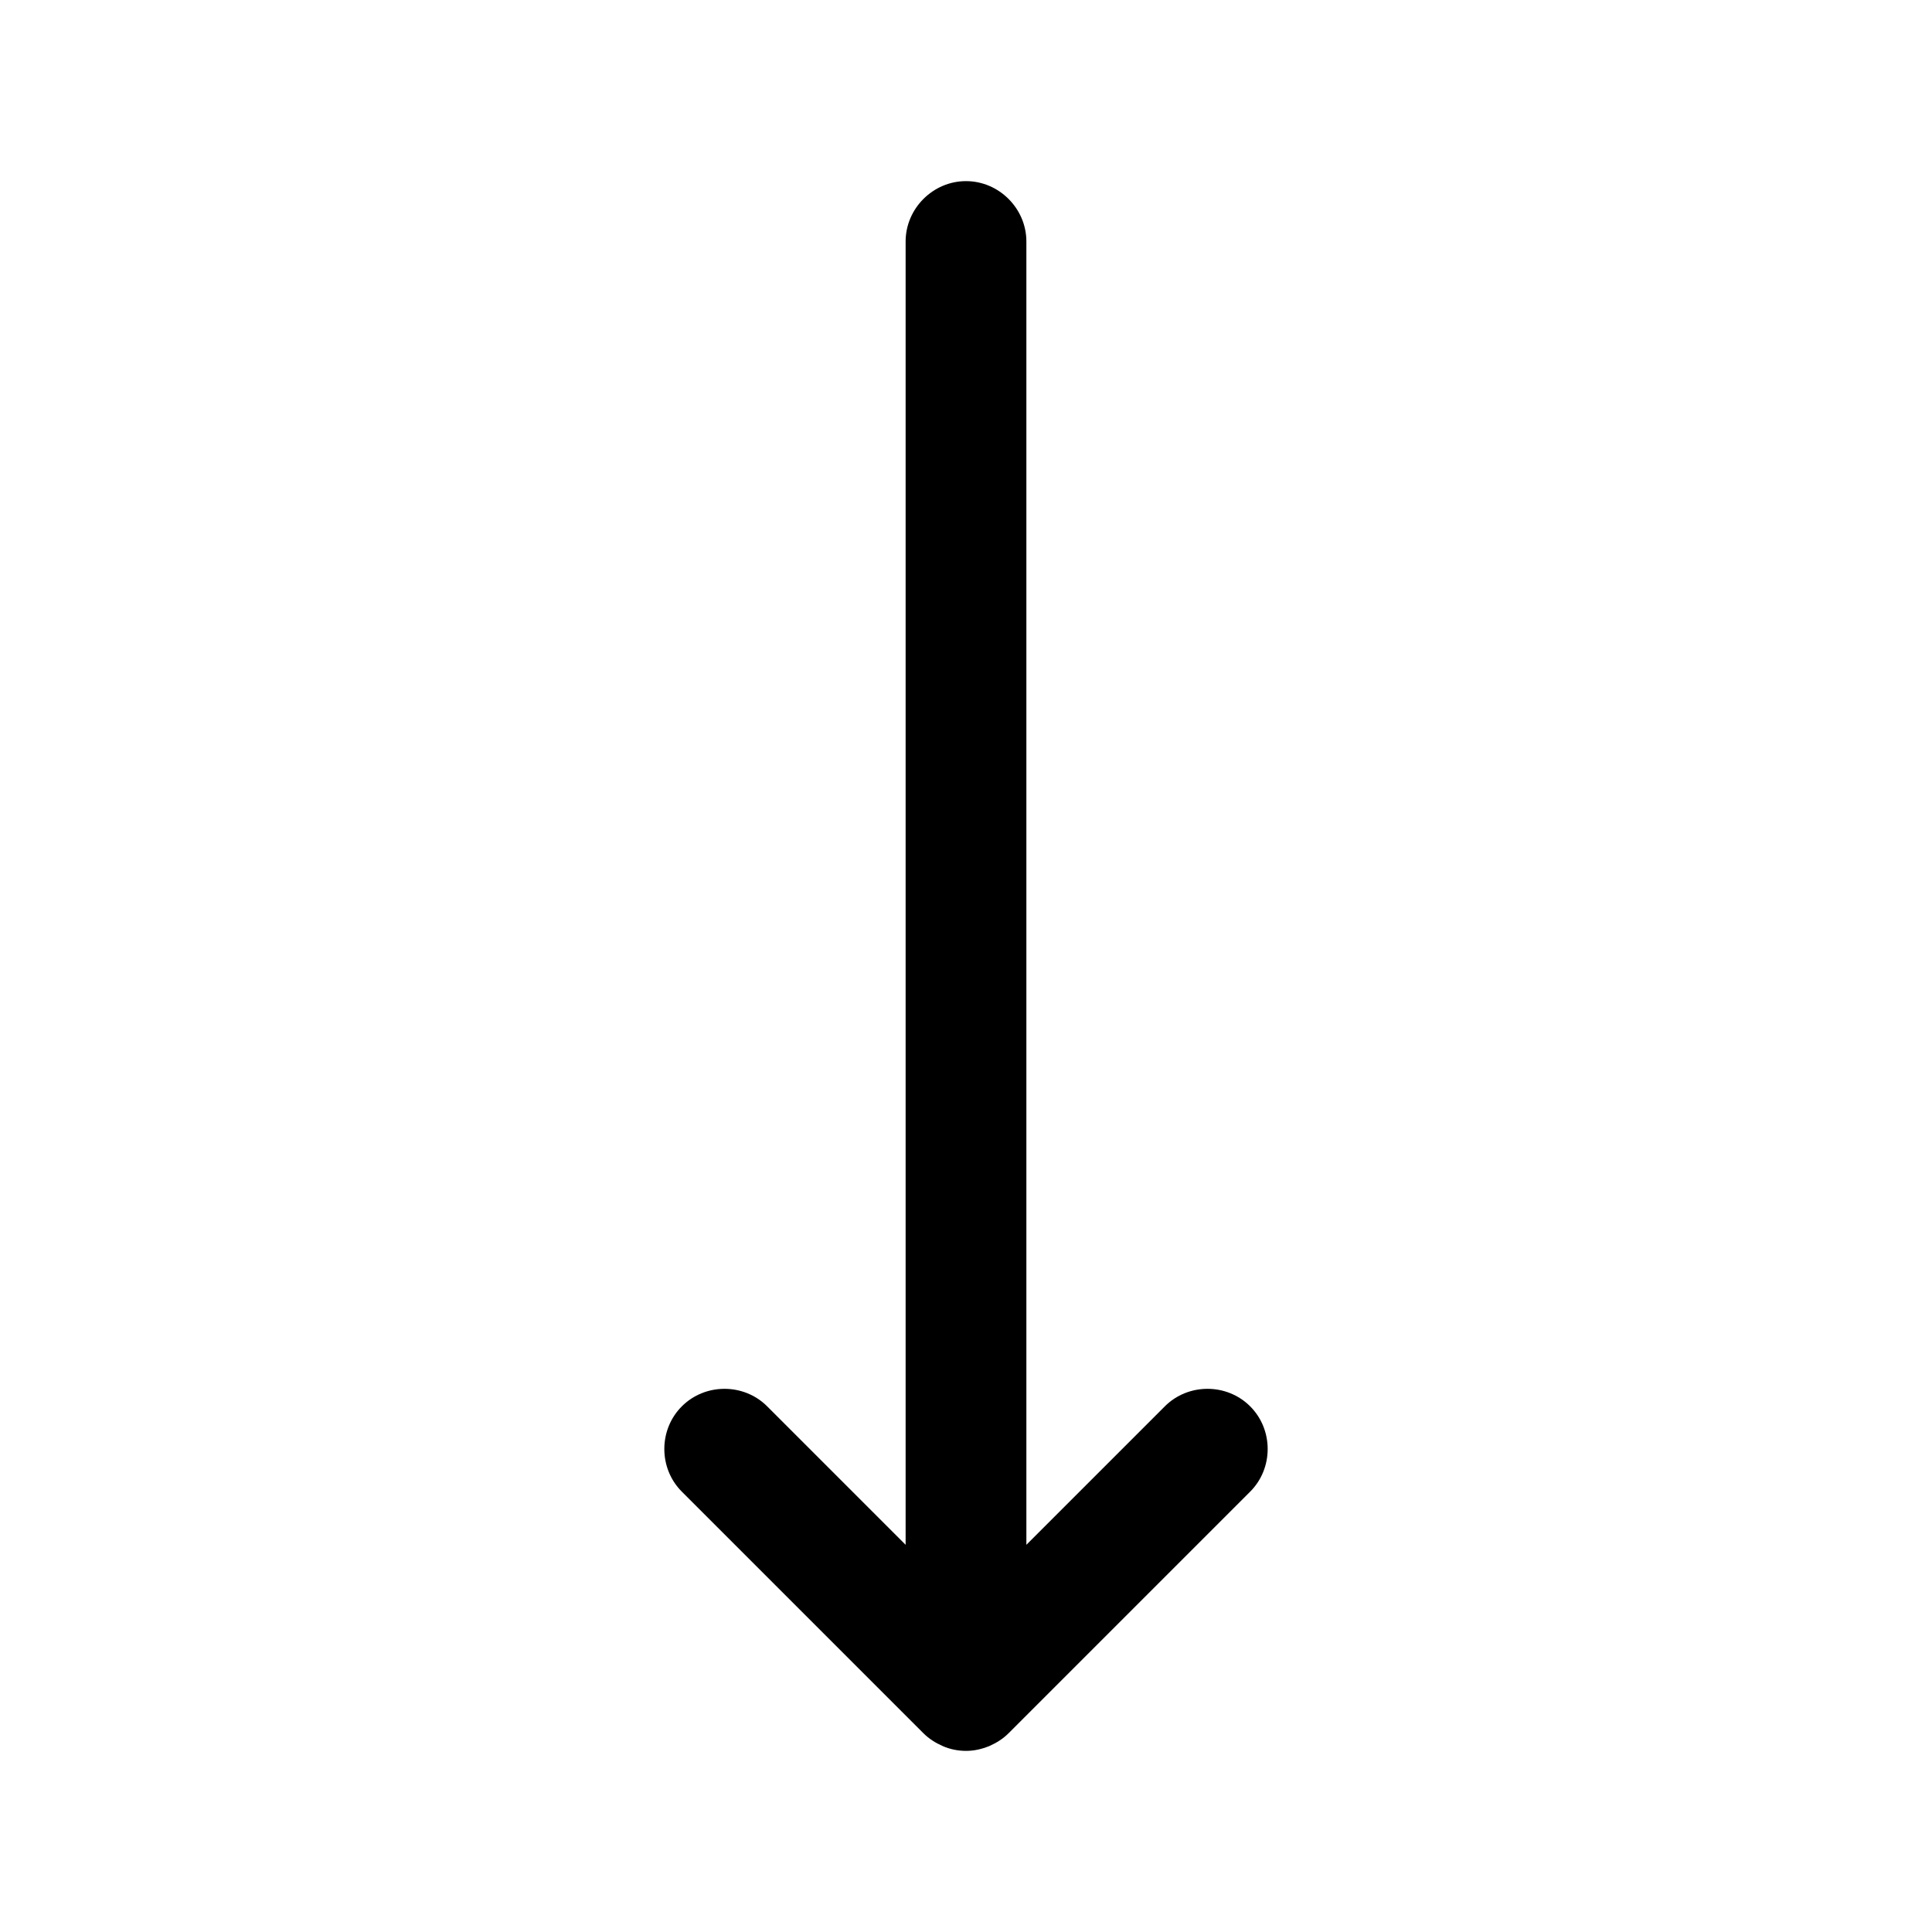 <svg width="24" height="24" viewBox="0 0 24 24" fill="none" xmlns="http://www.w3.org/2000/svg">
<path d="M15.53 17.47C15.24 17.18 14.76 17.18 14.47 17.47L12.75 19.19V3C12.75 2.59 12.41 2.25 12 2.25C11.59 2.25 11.25 2.59 11.25 3V19.19L9.53 17.47C9.24 17.18 8.76 17.18 8.47 17.47C8.18 17.76 8.18 18.24 8.47 18.53L11.47 21.53C11.54 21.6 11.62 21.65 11.71 21.69C11.8 21.73 11.9 21.75 12 21.75C12.1 21.75 12.19 21.73 12.29 21.69C12.38 21.65 12.46 21.6 12.53 21.53L15.53 18.53C15.82 18.24 15.82 17.76 15.53 17.47Z" fill="black"/>
</svg>

